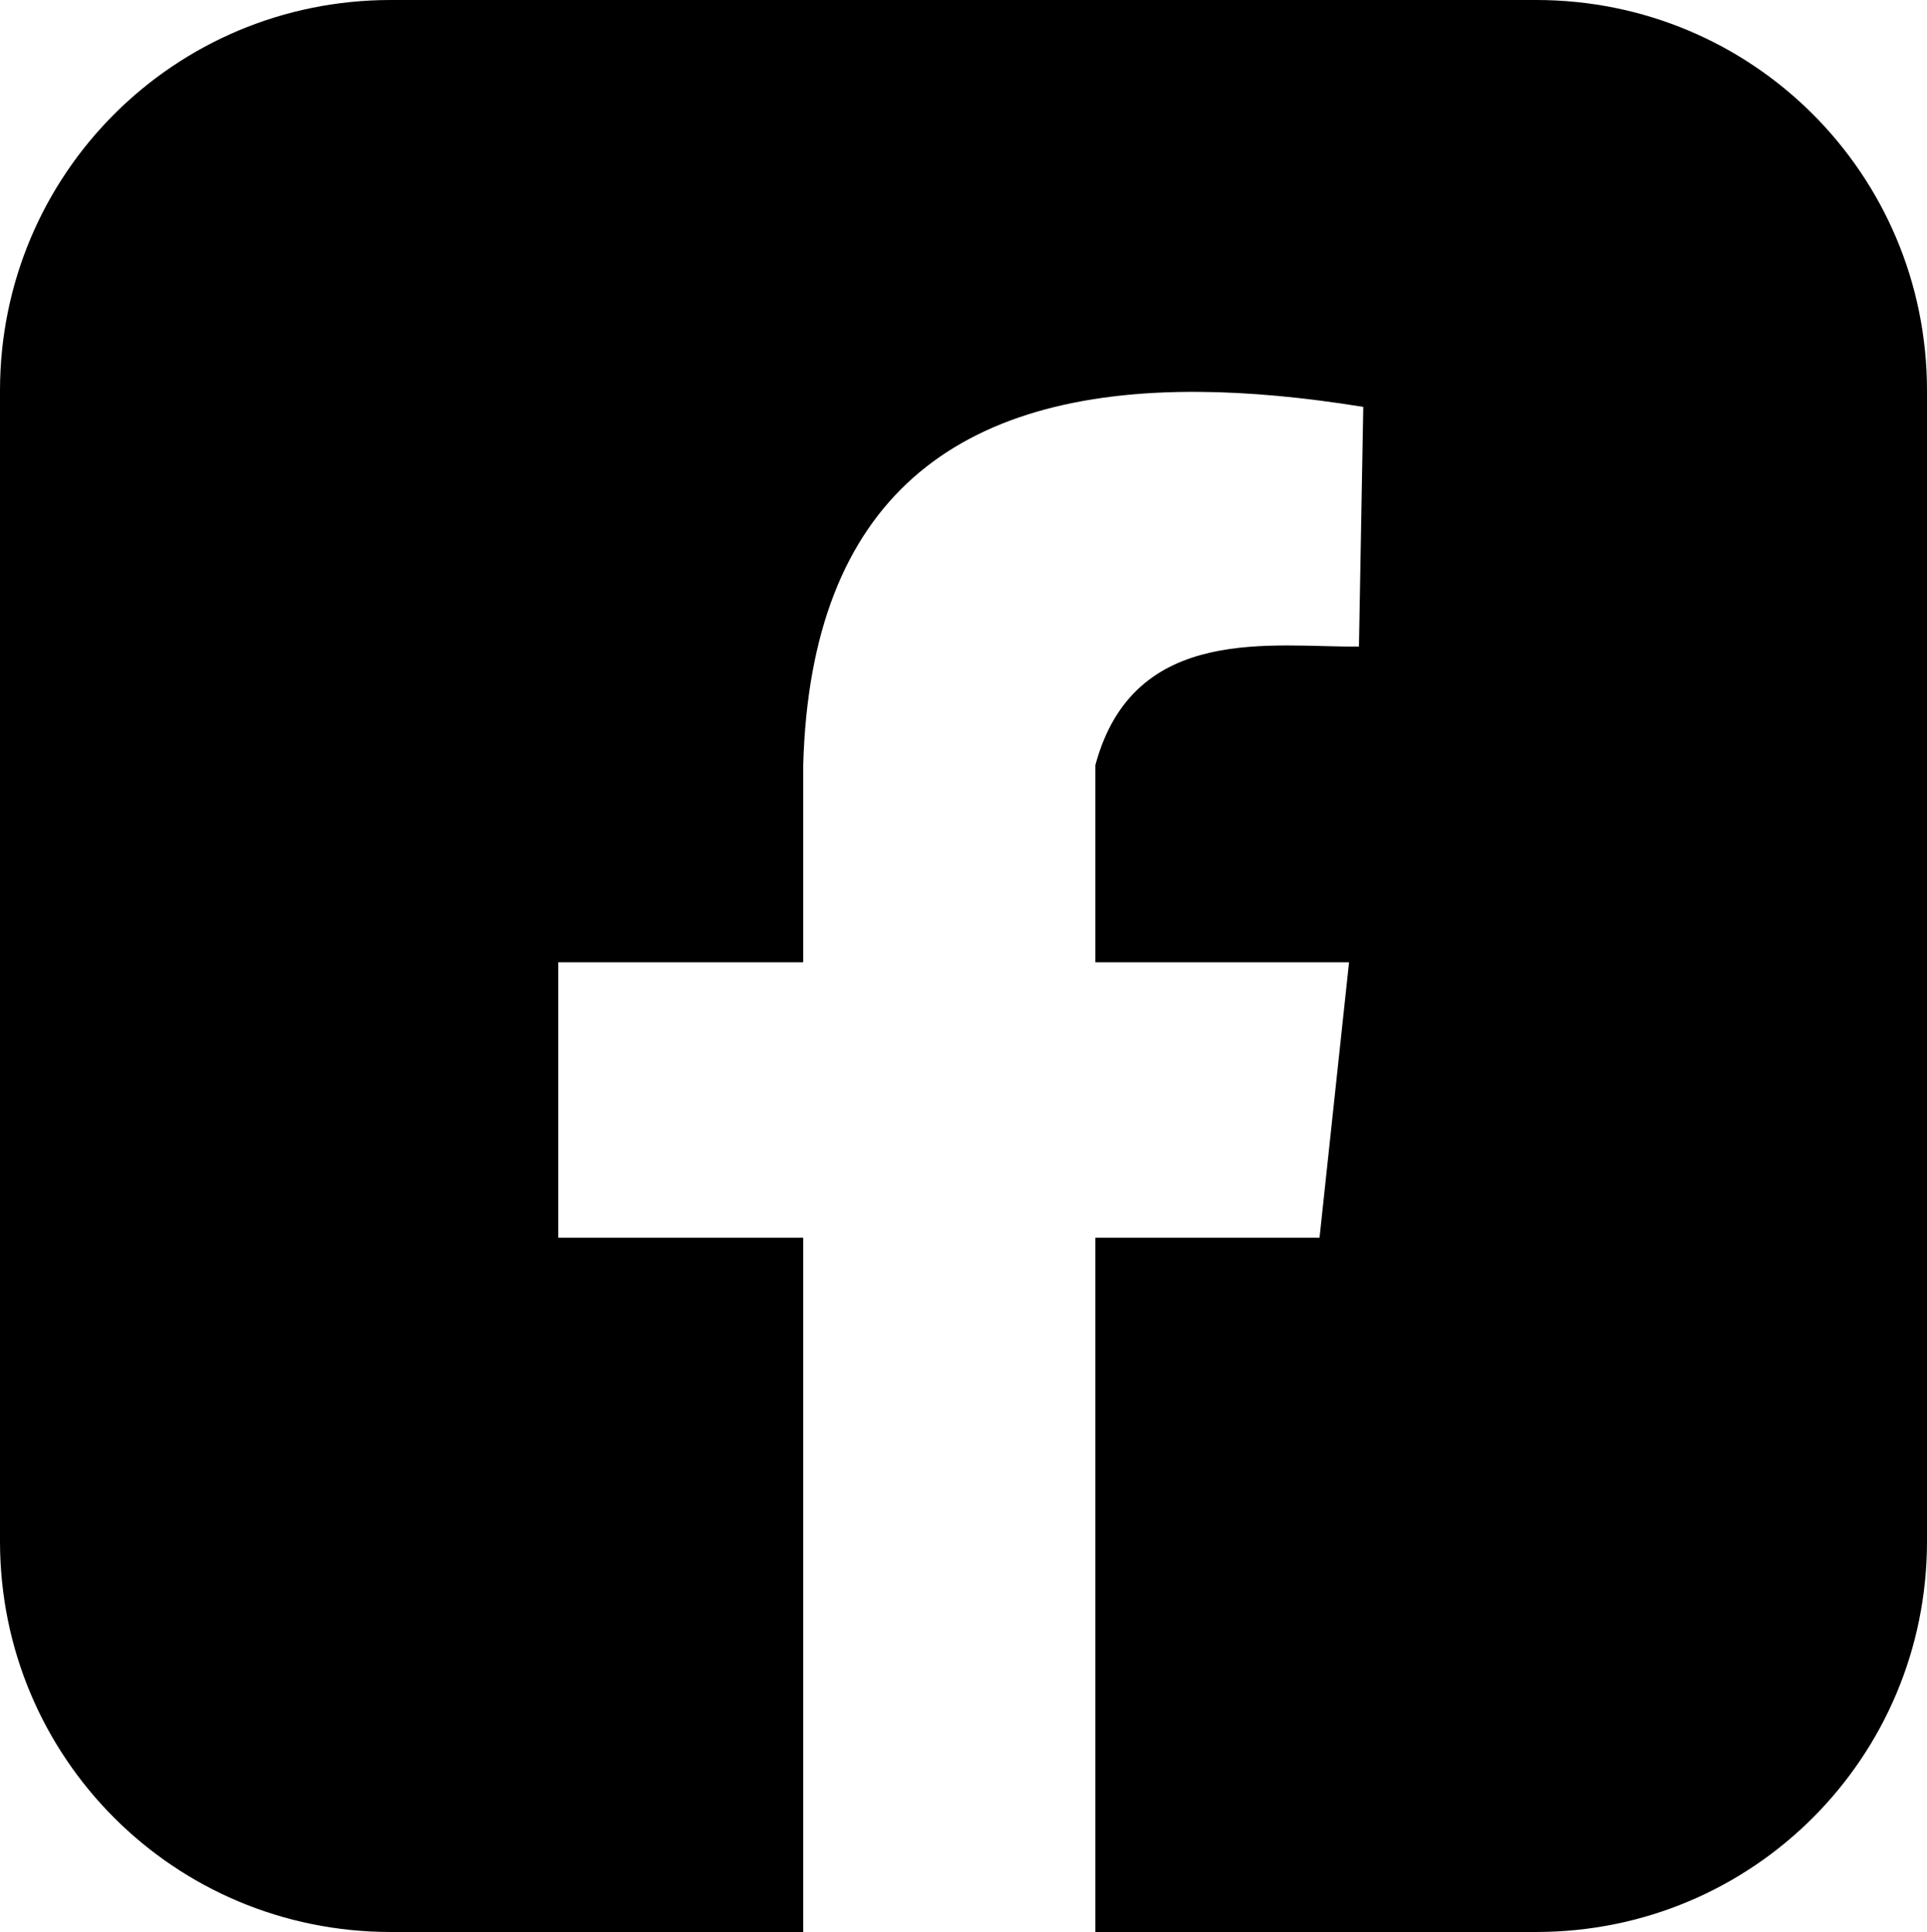 <?xml version="1.0" encoding="UTF-8" standalone="no"?>
<!-- Created with Inkscape (http://www.inkscape.org/) -->

<svg
   width="38.323mm"
   height="38.43mm"
   viewBox="0 0 38.323 38.43"
   version="1.1"
   id="svg5"
   inkscape:version="1.1.2 (0a00cf5339, 2022-02-04)"
   sodipodi:docname="facebook-logo.svg"
   xmlns:inkscape="http://www.inkscape.org/namespaces/inkscape"
   xmlns:sodipodi="http://sodipodi.sourceforge.net/DTD/sodipodi-0.dtd"
   xmlns="http://www.w3.org/2000/svg"
   xmlns:svg="http://www.w3.org/2000/svg">
  <sodipodi:namedview
     id="namedview7"
     pagecolor="#ffffff"
     bordercolor="#666666"
     borderopacity="1.0"
     inkscape:pageshadow="2"
     inkscape:pageopacity="0.0"
     inkscape:pagecheckerboard="0"
     inkscape:document-units="mm"
     showgrid="false"
     inkscape:zoom="3.9105941"
     inkscape:cx="77.60969"
     inkscape:cy="90.523329"
     inkscape:window-width="1856"
     inkscape:window-height="1011"
     inkscape:window-x="0"
     inkscape:window-y="0"
     inkscape:window-maximized="1"
     inkscape:current-layer="layer1" />
  <defs
     id="defs2" />
  <g
     inkscape:label="Layer 1"
     inkscape:groupmode="layer"
     id="layer1"
     transform="translate(-91.023,-32.737)">
    <path
       id="rect888"
       style="opacity:1;fill:#000000;stroke-width:0.639"
       d="m 98.794,32.737 c -4.305,0 -7.771,3.466 -7.771,7.771 v 22.888 c 0,4.305 3.466,7.771 7.771,7.771 h 8.203 V 57.358 h -4.872 v -5.48 h 4.872 v -3.922 c 0.147,-5.311 3.059,-7.463 7.89,-7.424 1.003,0.008 2.088,0.111 3.248,0.299 l -0.086,4.766 c -1.672,0.025 -4.479,-0.487 -5.242,2.359 v 3.922 h 5.045 l -0.587,5.48 h -4.458 v 13.809 h 8.768 c 4.305,0 7.771,-3.466 7.771,-7.771 V 40.508 c 0,-4.305 -3.466,-7.771 -7.771,-7.771 z" />
  </g>
</svg>
